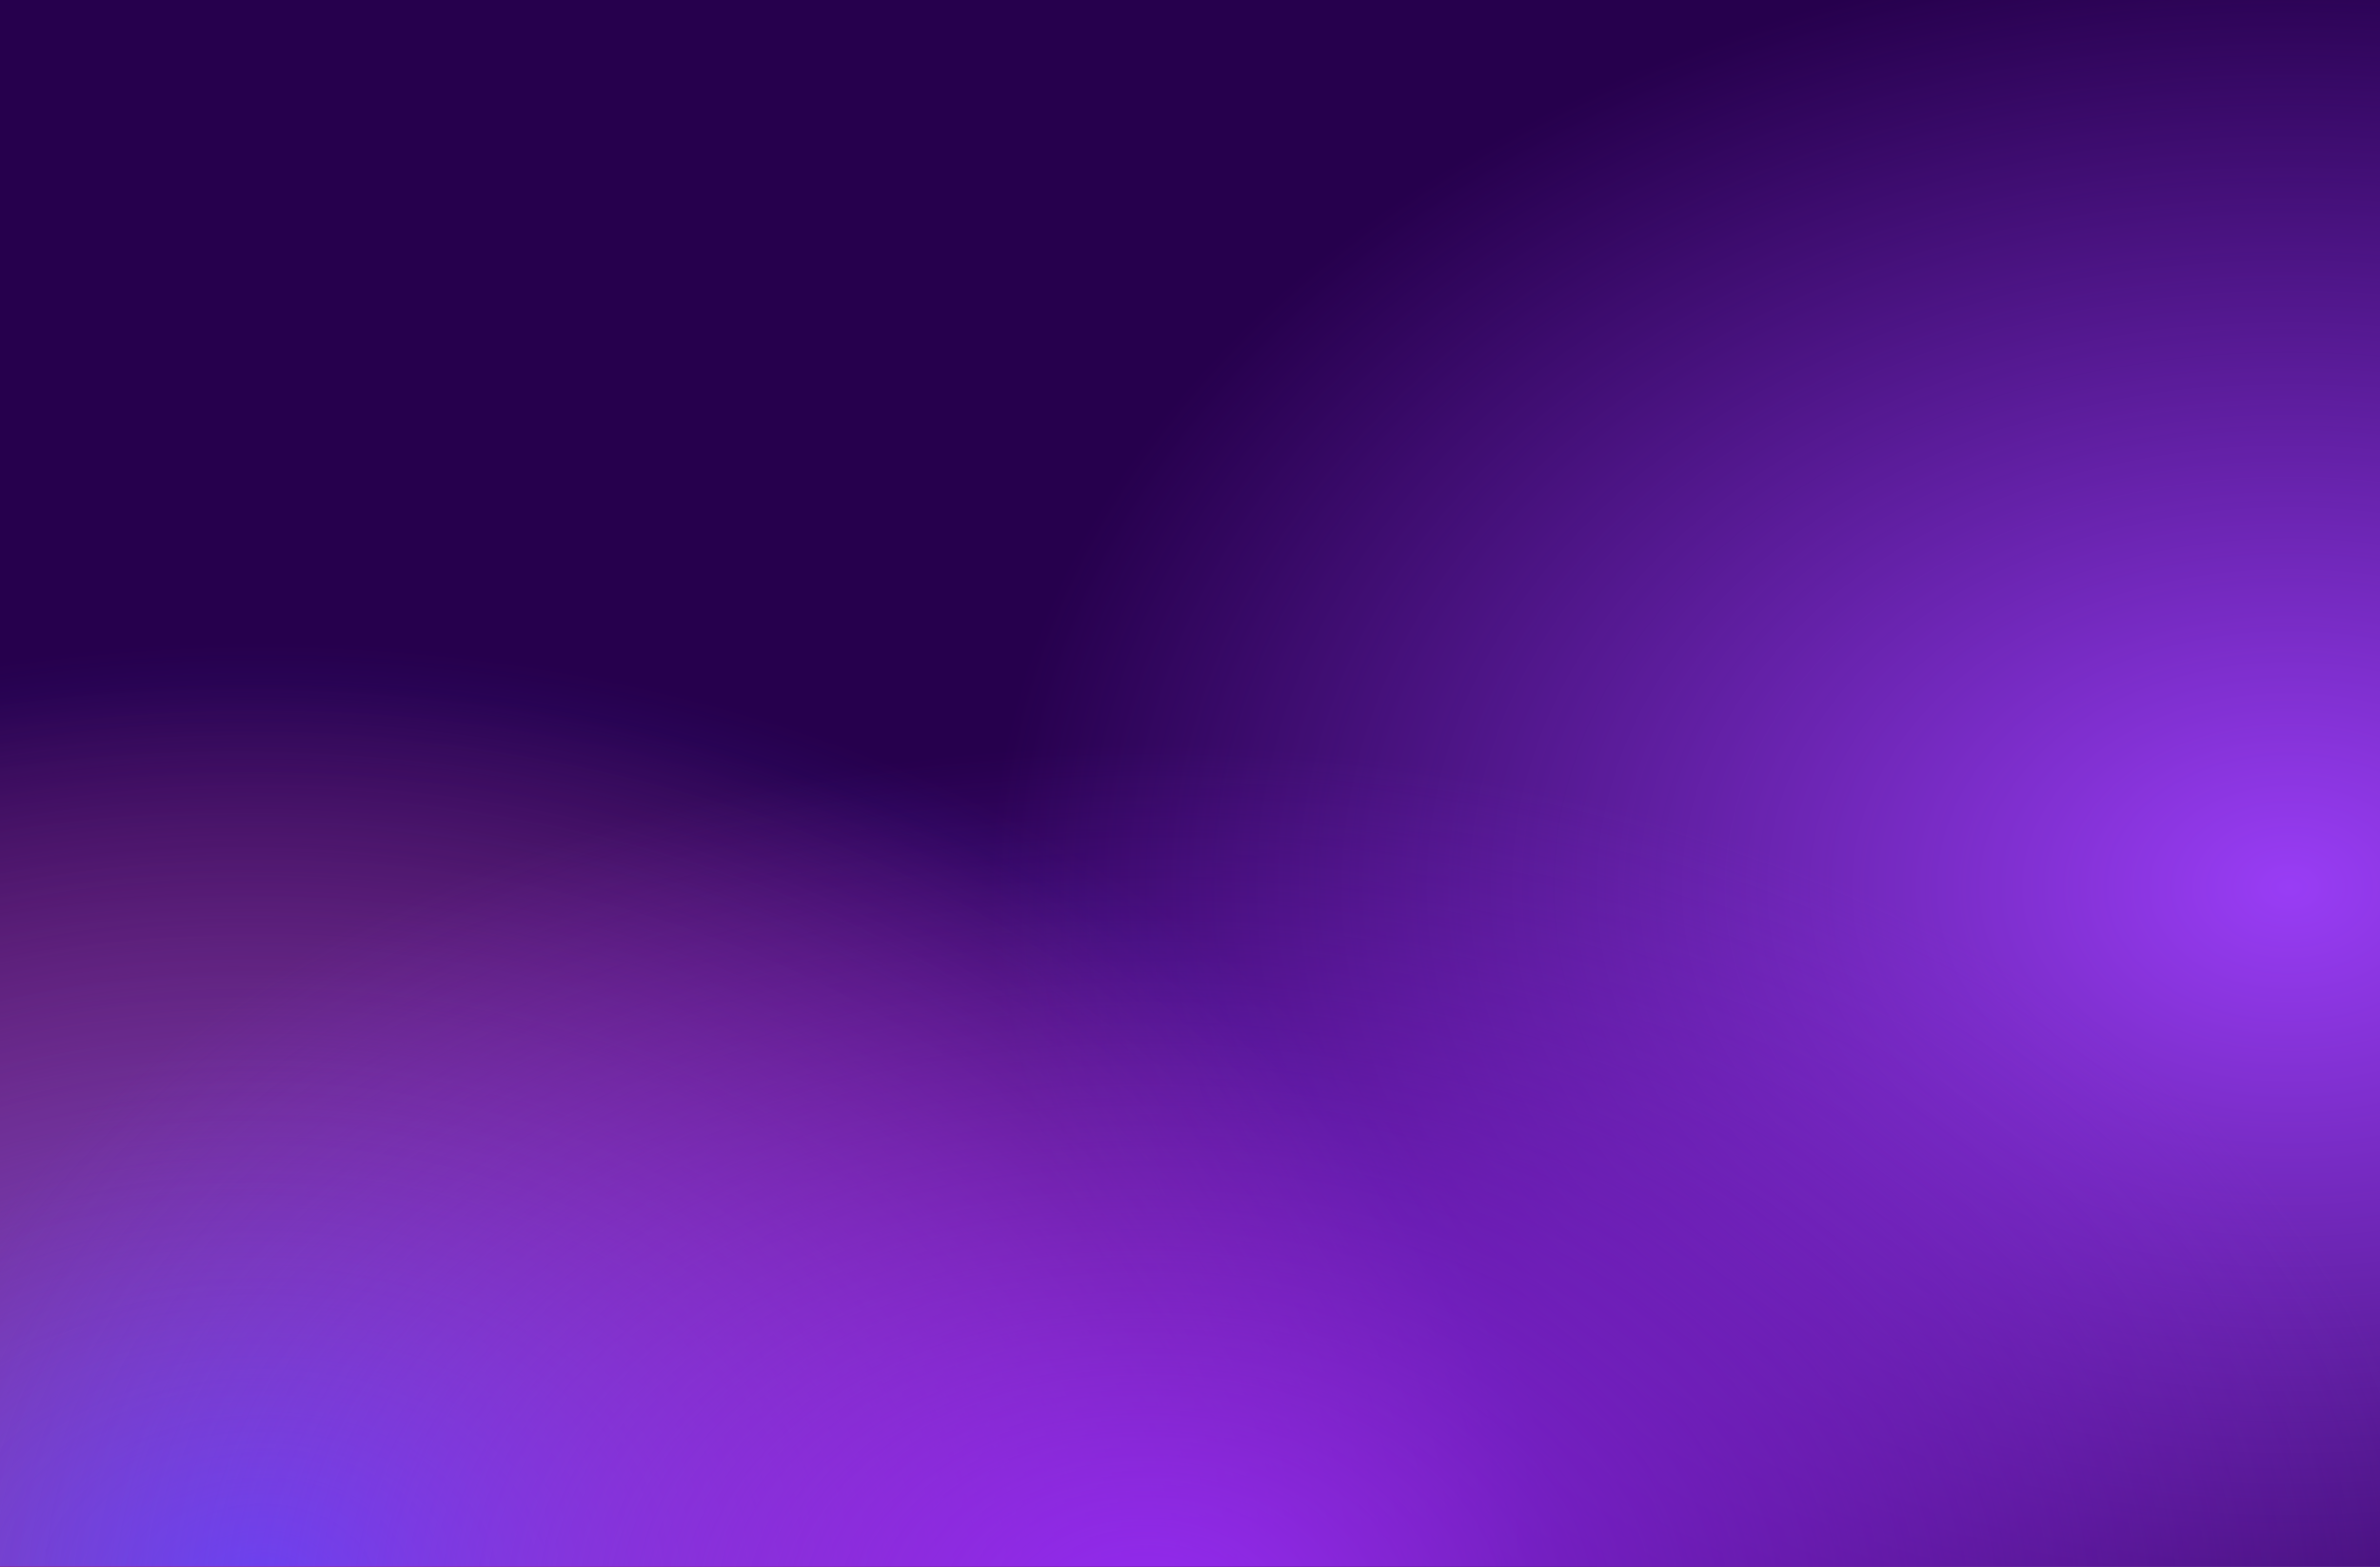 <svg xmlns="http://www.w3.org/2000/svg" width="1823" height="1200" viewBox="0 0 1823 1200" fill="none">
  <!-- First SVG Path with Fill Color -->
  <path d="M1963 0H-10V1446H1963V0Z" fill="#26004D"/>

  <!-- Second SVG with Radial Gradient -->
  <path d="M1963 0H-10V1446H1963V0Z" fill="url(#paint0_radial_28_593)"/>
  <defs>
    <radialGradient id="paint0_radial_28_593" cx="0" cy="0" r="1" gradientUnits="userSpaceOnUse" gradientTransform="translate(187.3 1243.56) scale(1973 1446)">
      <stop stop-color="#F52E3B"/>
      <stop offset="0.5" stop-color="#F52E3B" stop-opacity="0"/>
    </radialGradient>
  </defs>

  <!-- Third SVG with Radial Gradient -->
  <path d="M1963 0H-10V1446H1963V0Z" fill="url(#paint0_radial_28_594)"/>
  <defs>
    <radialGradient id="paint0_radial_28_594" cx="0" cy="0" r="1" gradientUnits="userSpaceOnUse" gradientTransform="translate(207.03 1214.64) scale(1973 1446)">
      <stop stop-color="#594CF0"/>
      <stop offset="0.5" stop-color="#594CF0" stop-opacity="0"/>
    </radialGradient>
  </defs>

  <!-- Fourth SVG with Radial Gradient -->
  <path d="M1963 0H-10V1446H1963V0Z" fill="url(#paint0_radial_28_595)"/>
  <defs>
    <radialGradient id="paint0_radial_28_595" cx="0" cy="0" r="1" gradientUnits="userSpaceOnUse" gradientTransform="translate(1745.97 679.62) scale(1973 1446)">
      <stop stop-color="#993DF5"/>
      <stop offset="0.5" stop-color="#993DF5" stop-opacity="0"/>
    </radialGradient>
  </defs>

  <!-- Fifth SVG with Radial Gradient -->
  <path d="M1963 0H-10V1446H1963V0Z" fill="url(#paint0_radial_28_596)"/>
  <defs>
    <radialGradient id="paint0_radial_28_596" cx="0" cy="0" r="1" gradientUnits="userSpaceOnUse" gradientTransform="translate(877.85 1344.78) scale(1973 1446)">
      <stop stop-color="#932AEF"/>
      <stop offset="0.5" stop-color="#932AEF" stop-opacity="0"/>
    </radialGradient>
  </defs>

  <!-- Sixth SVG Path with Fill Color -->
  <path d="M1963 0H-10V1446H1963V0Z" fill="#26004D"/>

  <!-- Seventh SVG with Radial Gradient -->
  <path d="M1963 0H-10V1446H1963V0Z" fill="url(#paint0_radial_28_599)"/>
  <defs>
    <radialGradient id="paint0_radial_28_599" cx="0" cy="0" r="1" gradientUnits="userSpaceOnUse" gradientTransform="translate(187.3 1243.56) scale(1973 1446)">
      <stop stop-color="#F52E3B"/>
      <stop offset="0.5" stop-color="#F52E3B" stop-opacity="0"/>
    </radialGradient>
  </defs>

  <!-- Eighth SVG with Radial Gradient -->
  <path d="M1963 0H-10V1446H1963V0Z" fill="url(#paint0_radial_28_600)"/>
  <defs>
    <radialGradient id="paint0_radial_28_600" cx="0" cy="0" r="1" gradientUnits="userSpaceOnUse" gradientTransform="translate(207.03 1214.64) scale(1973 1446)">
      <stop stop-color="#594CF0"/>
      <stop offset="0.5" stop-color="#594CF0" stop-opacity="0"/>
    </radialGradient>
  </defs>

  <!-- Ninth SVG with Radial Gradient -->
  <path d="M1963 0H-10V1446H1963V0Z" fill="url(#paint0_radial_28_601)"/>
  <defs>
    <radialGradient id="paint0_radial_28_601" cx="0" cy="0" r="1" gradientUnits="userSpaceOnUse" gradientTransform="translate(1745.97 679.62) scale(1973 1446)">
      <stop stop-color="#993DF5"/>
      <stop offset="0.5" stop-color="#993DF5" stop-opacity="0"/>
    </radialGradient>
  </defs>

  <!-- Tenth SVG with Radial Gradient -->
  <path d="M1963 0H-10V1327H1963V0Z" fill="url(#paint0_radial_28_602)"/>
  <defs>
    <radialGradient id="paint0_radial_28_602" cx="0" cy="0" r="1" gradientUnits="userSpaceOnUse" gradientTransform="translate(877.85 1234.11) scale(1973 1327)">
      <stop stop-color="#932AEF"/>
      <stop offset="0.5" stop-color="#932AEF" stop-opacity="0"/>
    </radialGradient>
  </defs>
</svg>
